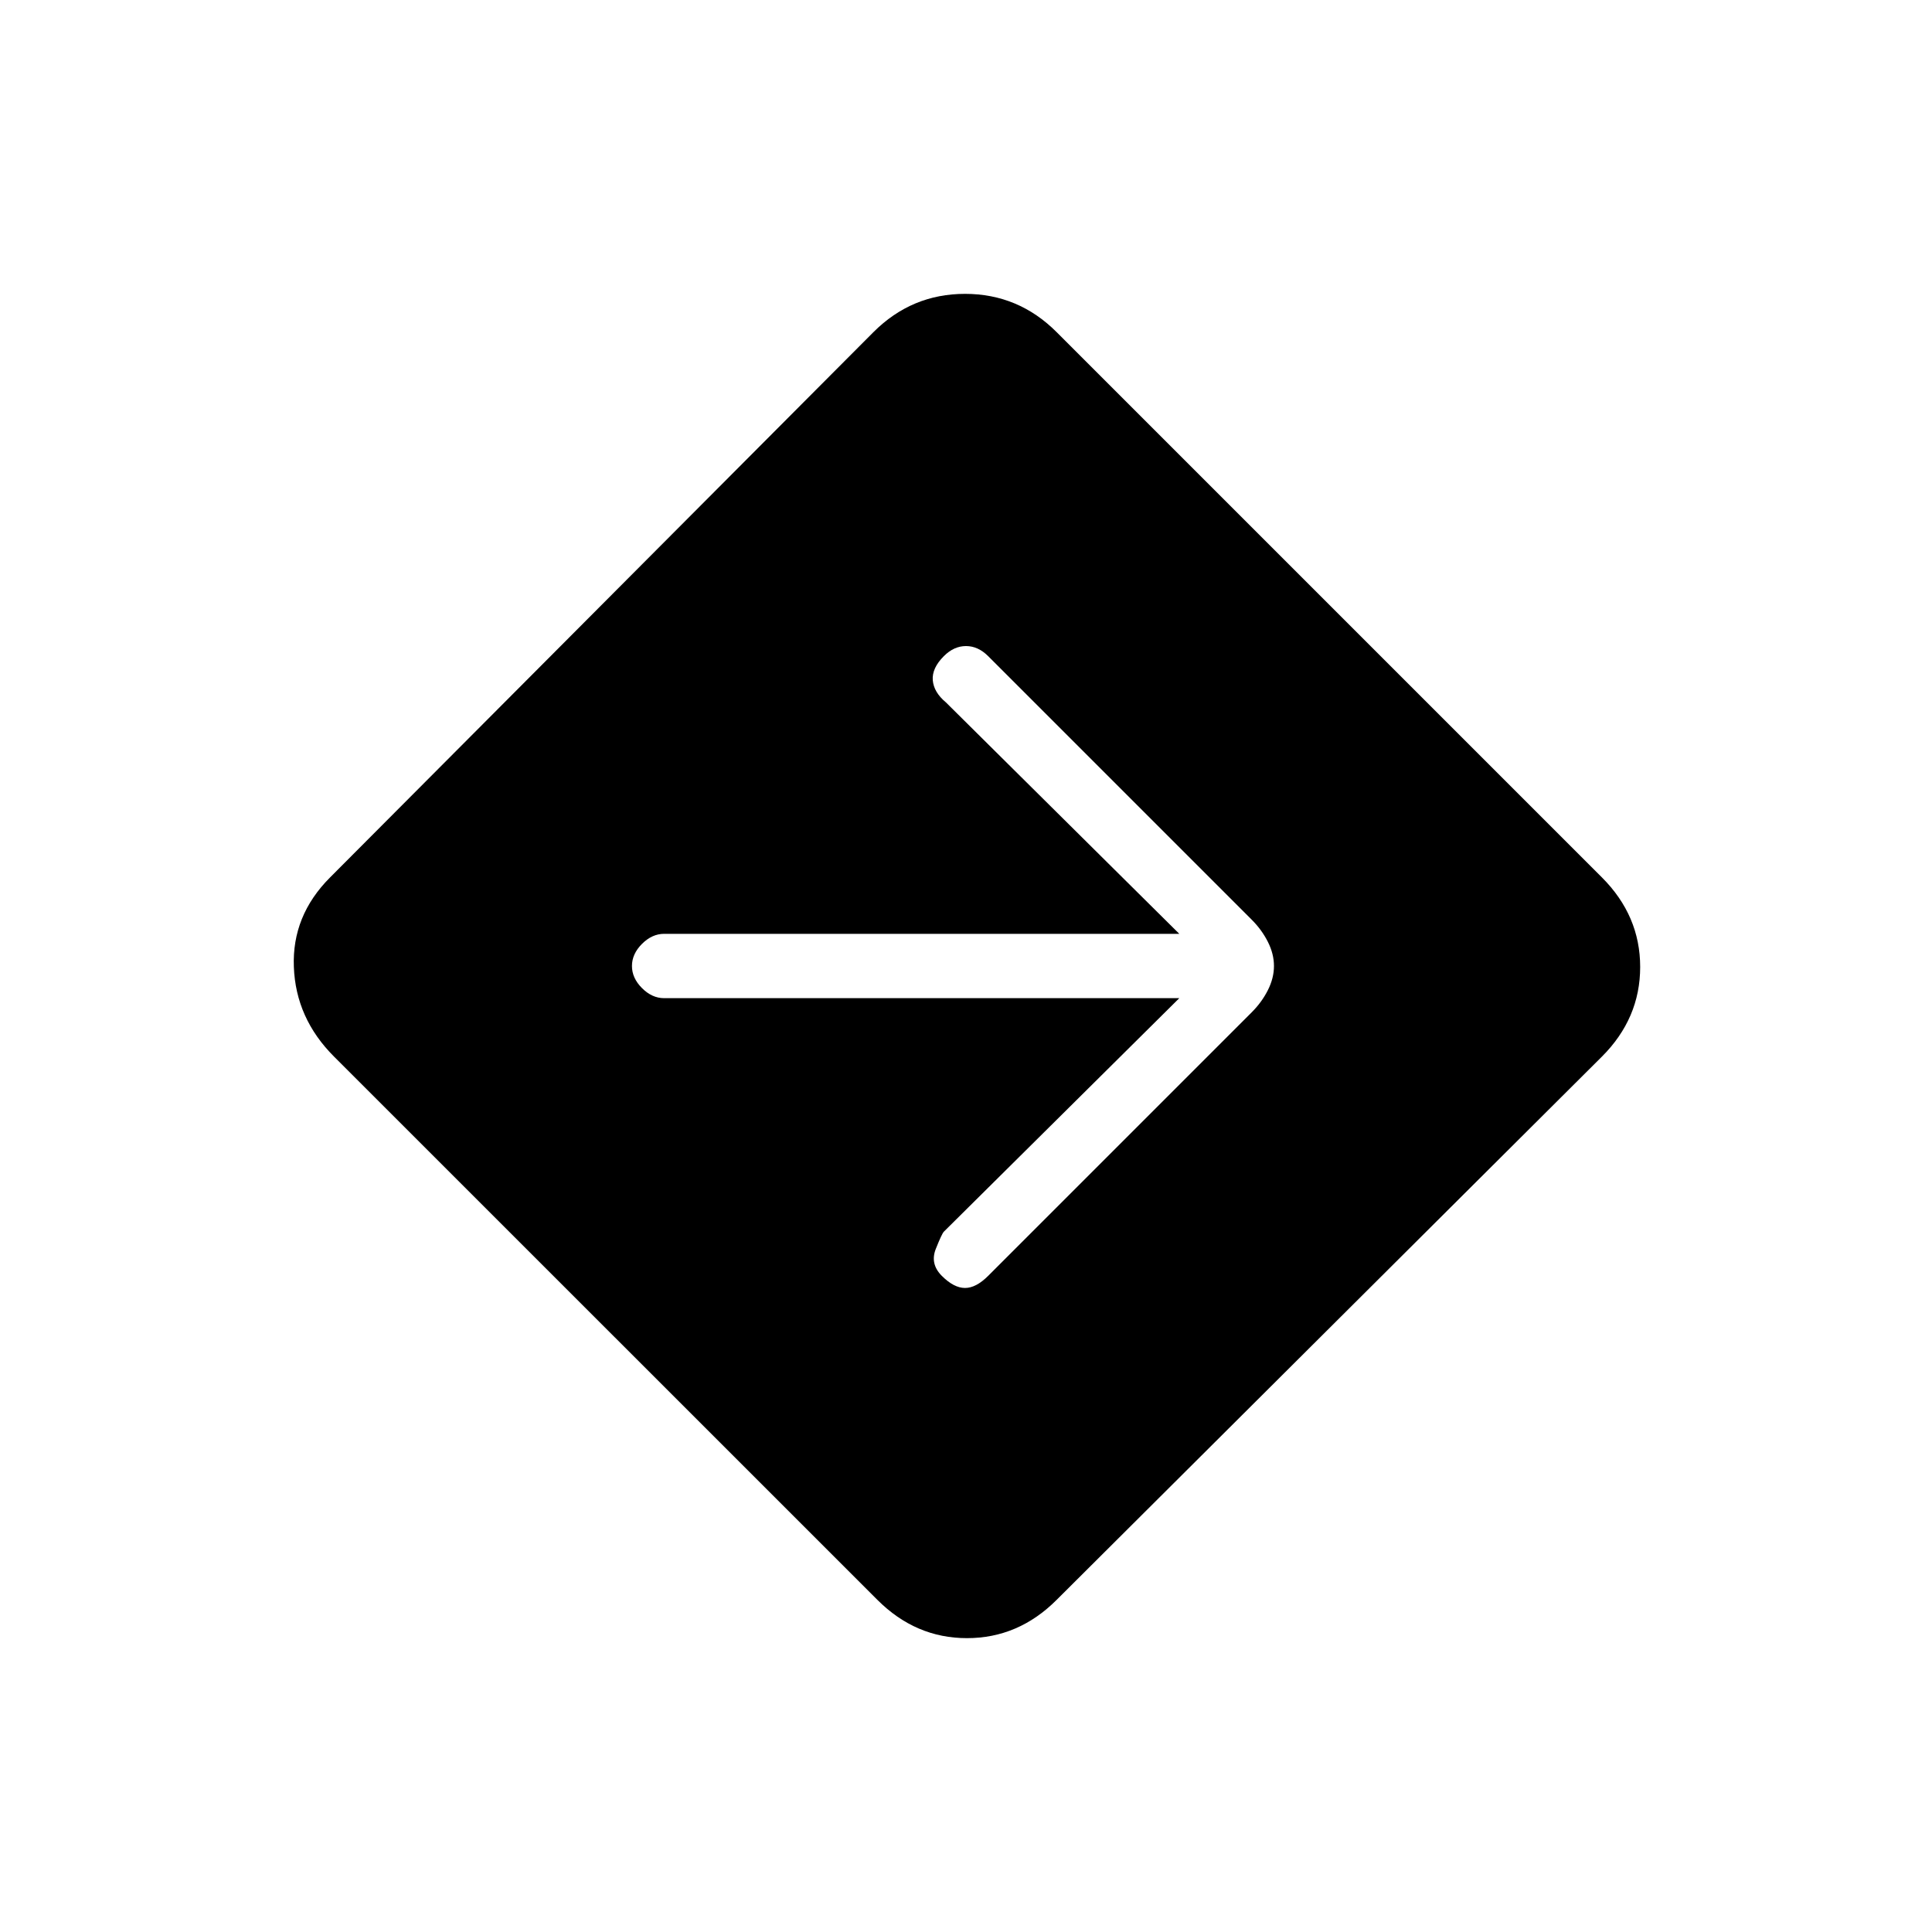 <svg xmlns="http://www.w3.org/2000/svg" height="20" width="20"><path d="M9.083 16.562 3.458 10.938Q3.062 10.542 3.042 10.01Q3.021 9.479 3.417 9.083L9.042 3.438Q9.438 3.042 9.99 3.042Q10.542 3.042 10.938 3.438L16.583 9.083Q16.979 9.479 16.979 10.01Q16.979 10.542 16.583 10.938L10.938 16.562Q10.542 16.958 10.01 16.958Q9.479 16.958 9.083 16.562ZM9.75 13.208Q9.875 13.333 9.99 13.333Q10.104 13.333 10.229 13.208L12.958 10.479Q13.062 10.375 13.125 10.25Q13.188 10.125 13.188 10Q13.188 9.875 13.125 9.75Q13.062 9.625 12.958 9.521L10.229 6.792Q10.125 6.688 10 6.688Q9.875 6.688 9.771 6.792Q9.646 6.917 9.656 7.042Q9.667 7.167 9.792 7.271L12.208 9.667H6.875Q6.75 9.667 6.646 9.771Q6.542 9.875 6.542 10Q6.542 10.125 6.646 10.229Q6.75 10.333 6.875 10.333H12.208L9.771 12.75Q9.75 12.771 9.688 12.927Q9.625 13.083 9.75 13.208Z"/></svg>